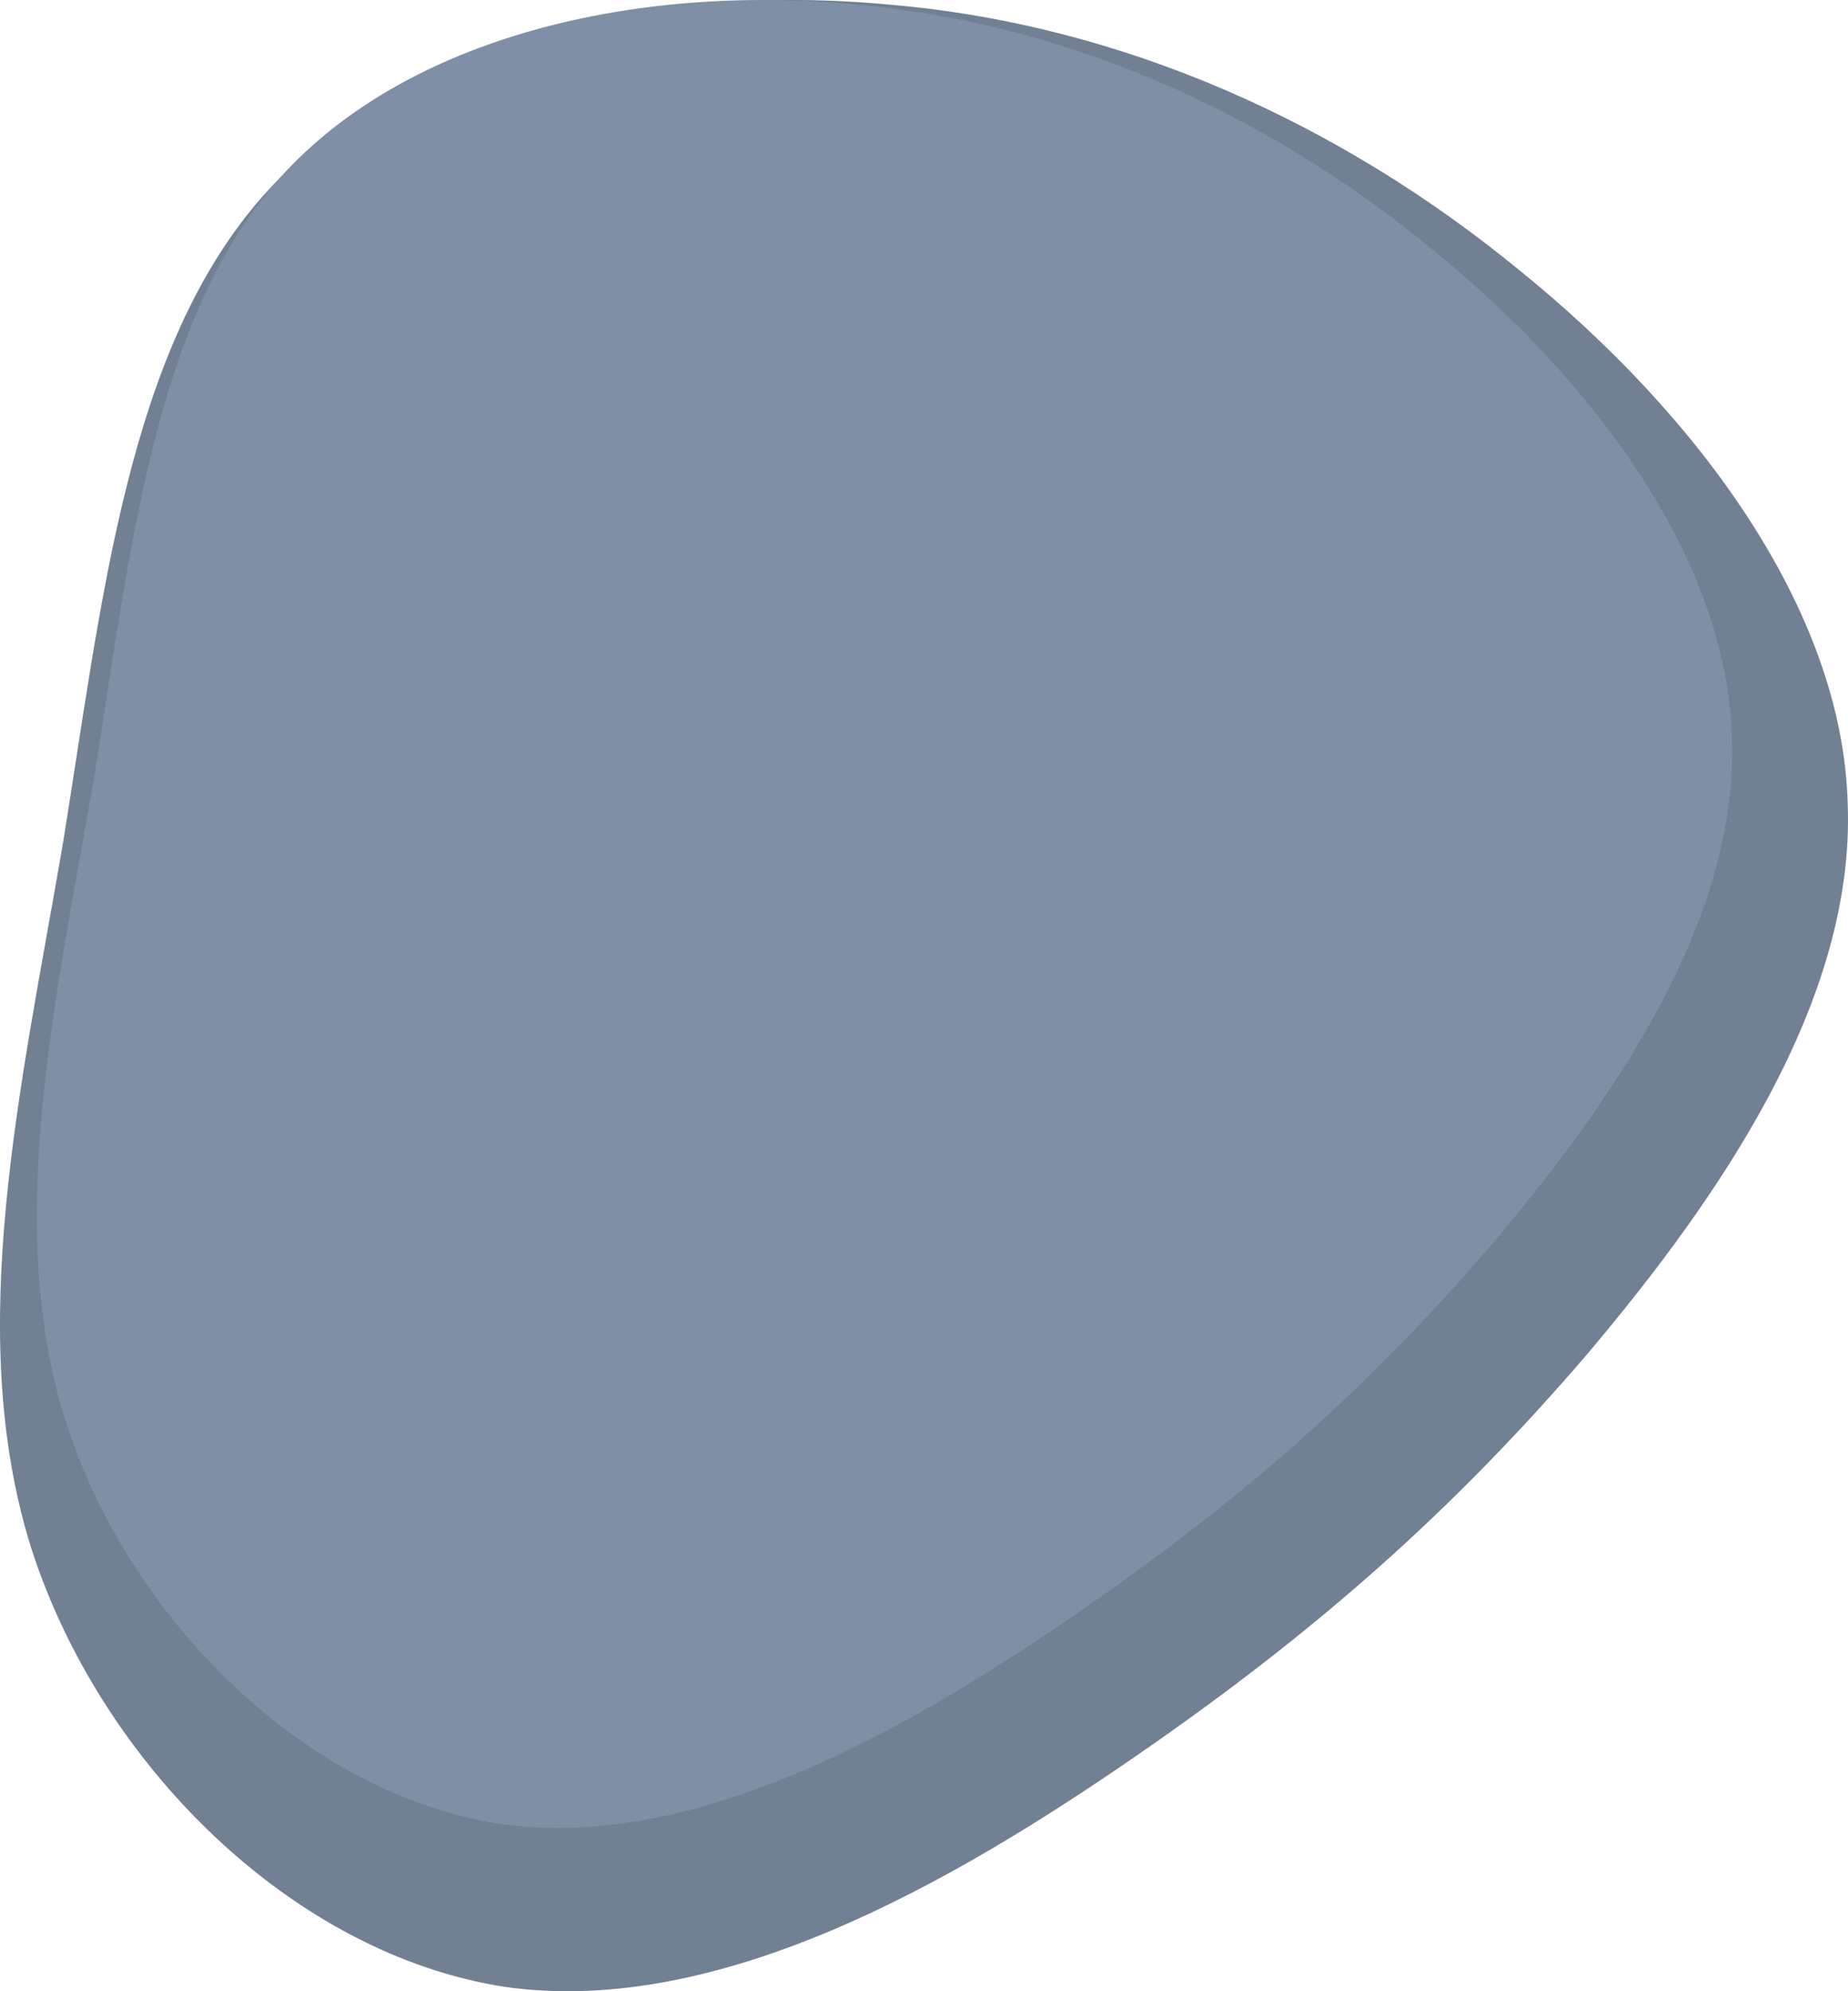 <svg width="351" height="378" viewBox="0 0 351 378" fill="none" xmlns="http://www.w3.org/2000/svg">
<path d="M288.41 51.153C322.733 78.872 350.003 115.988 350.944 152.633C352.354 189.749 326.965 226.864 301.575 256.932C276.186 286.531 250.326 309.552 215.533 333.512C180.74 357.473 136.543 382.843 96.108 377.205C55.673 371.097 18.999 334.922 5.834 293.578C-6.861 252.704 3.953 206.662 11.946 160.15C19.469 113.639 24.171 65.718 50.501 36.589C76.831 7.46 124.318 -3.345 168.985 0.883C213.182 4.641 254.558 23.434 288.41 51.153Z" fill="#718093"/>
<path d="M271.582 46.958C303.069 72.404 328.086 106.475 328.948 140.116C330.242 174.187 306.951 208.259 283.659 235.861C260.367 263.032 236.644 284.165 204.725 306.161C172.807 328.156 132.262 351.446 95.167 346.27C58.073 340.663 24.429 307.454 12.352 269.501C0.706 231.98 10.627 189.714 17.959 147.016C24.86 104.319 29.174 60.328 53.328 33.588C77.483 6.849 121.047 -3.071 162.024 0.811C202.569 4.261 240.526 21.512 271.582 46.958Z" fill="#7F8FA6"/>
</svg>
